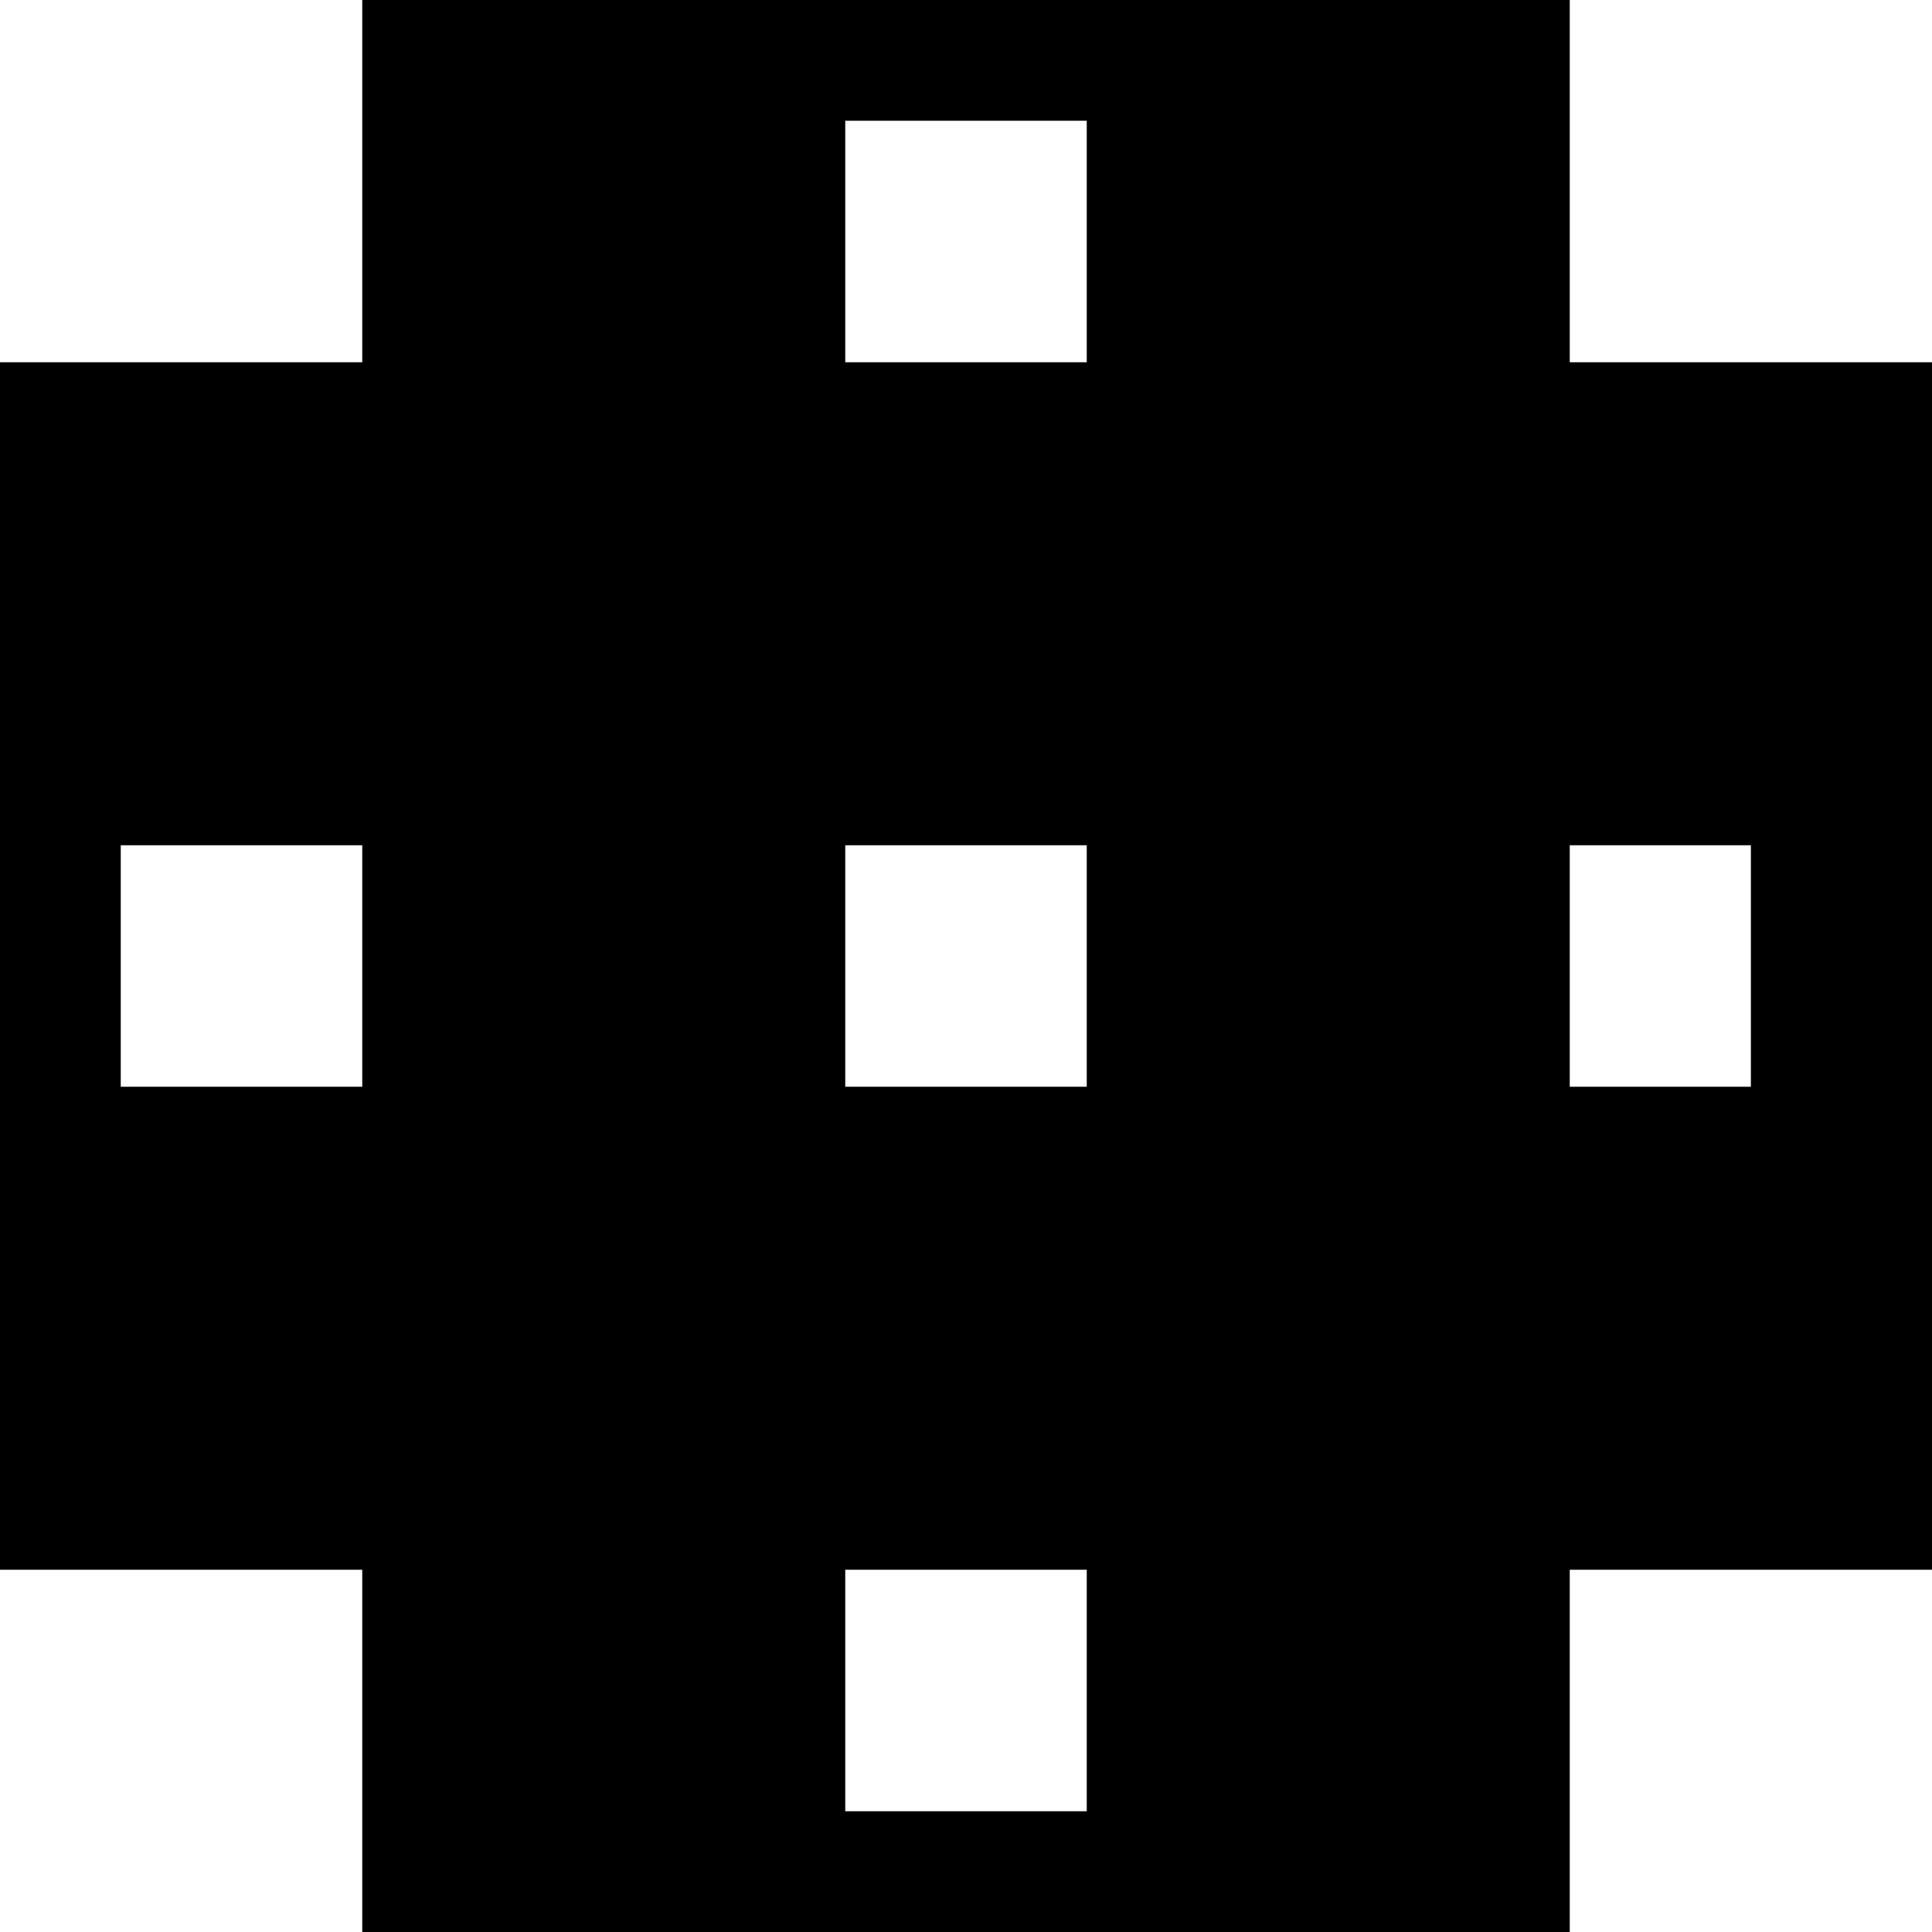 <svg xmlns="http://www.w3.org/2000/svg" width="32" height="32"><path d="M6 0v6H0v8h6v4H2v-4H0v12h6v6h8v-6h4v4h-4v2h12v-6h6V14h-3v4h-3v-4h6V6h-6V0H14v2h4v4h-4V0Zm8 14h4v4h-4Zm0 0" style="stroke:none;fill-rule:nonzero;fill:#000;fill-opacity:1"/></svg>